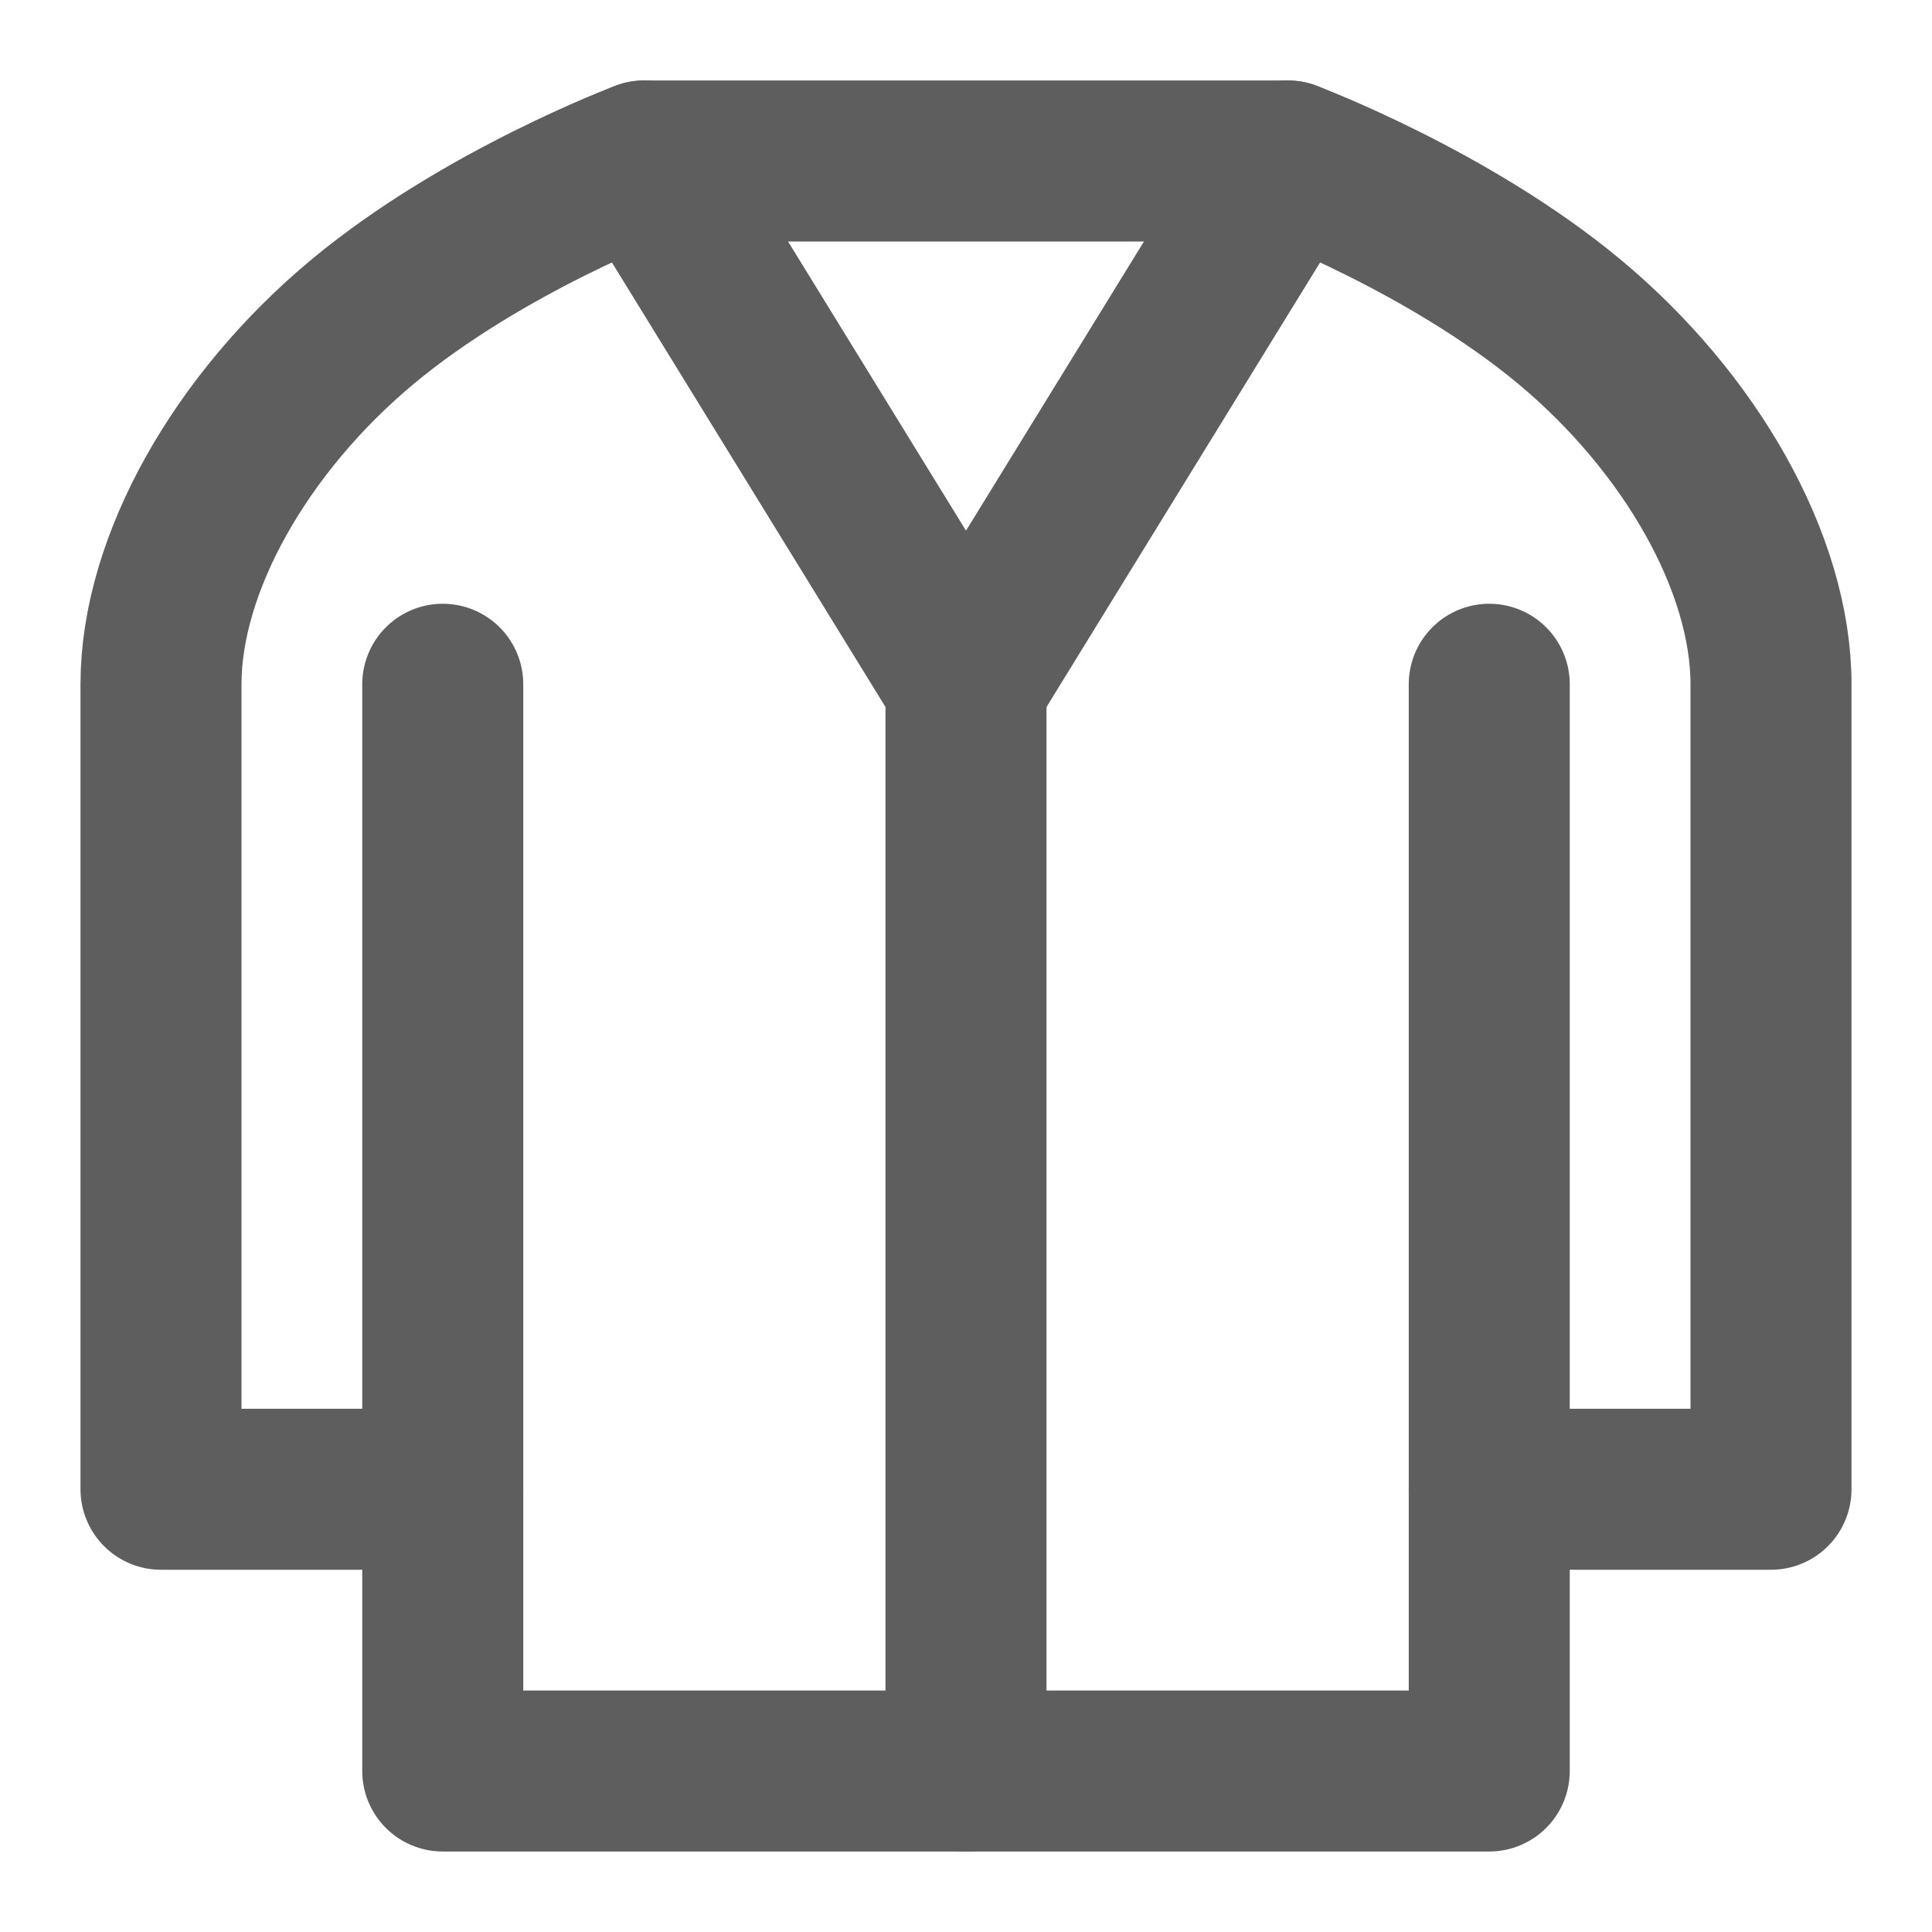 <svg width="80" height="80" fill="none" stroke="#5e5e5e" stroke-linecap="round" stroke-linejoin="round" stroke-width="2" viewBox="0 0 24 24" xmlns="http://www.w3.org/2000/svg">
  <path d="M5.5 18.5H2v-10C2 7 3 5.25 4.5 4S8 2 8 2h8s2 .75 3.5 2S22 7 22 8.5v10h-3.5"></path>
  <path d="M18.5 8.5V22h-13V8.5"></path>
  <path d="M12 8.5V22"></path>
  <path d="M12 8.5 8 2"></path>
  <path d="m16 2-4 6.5"></path>
</svg>